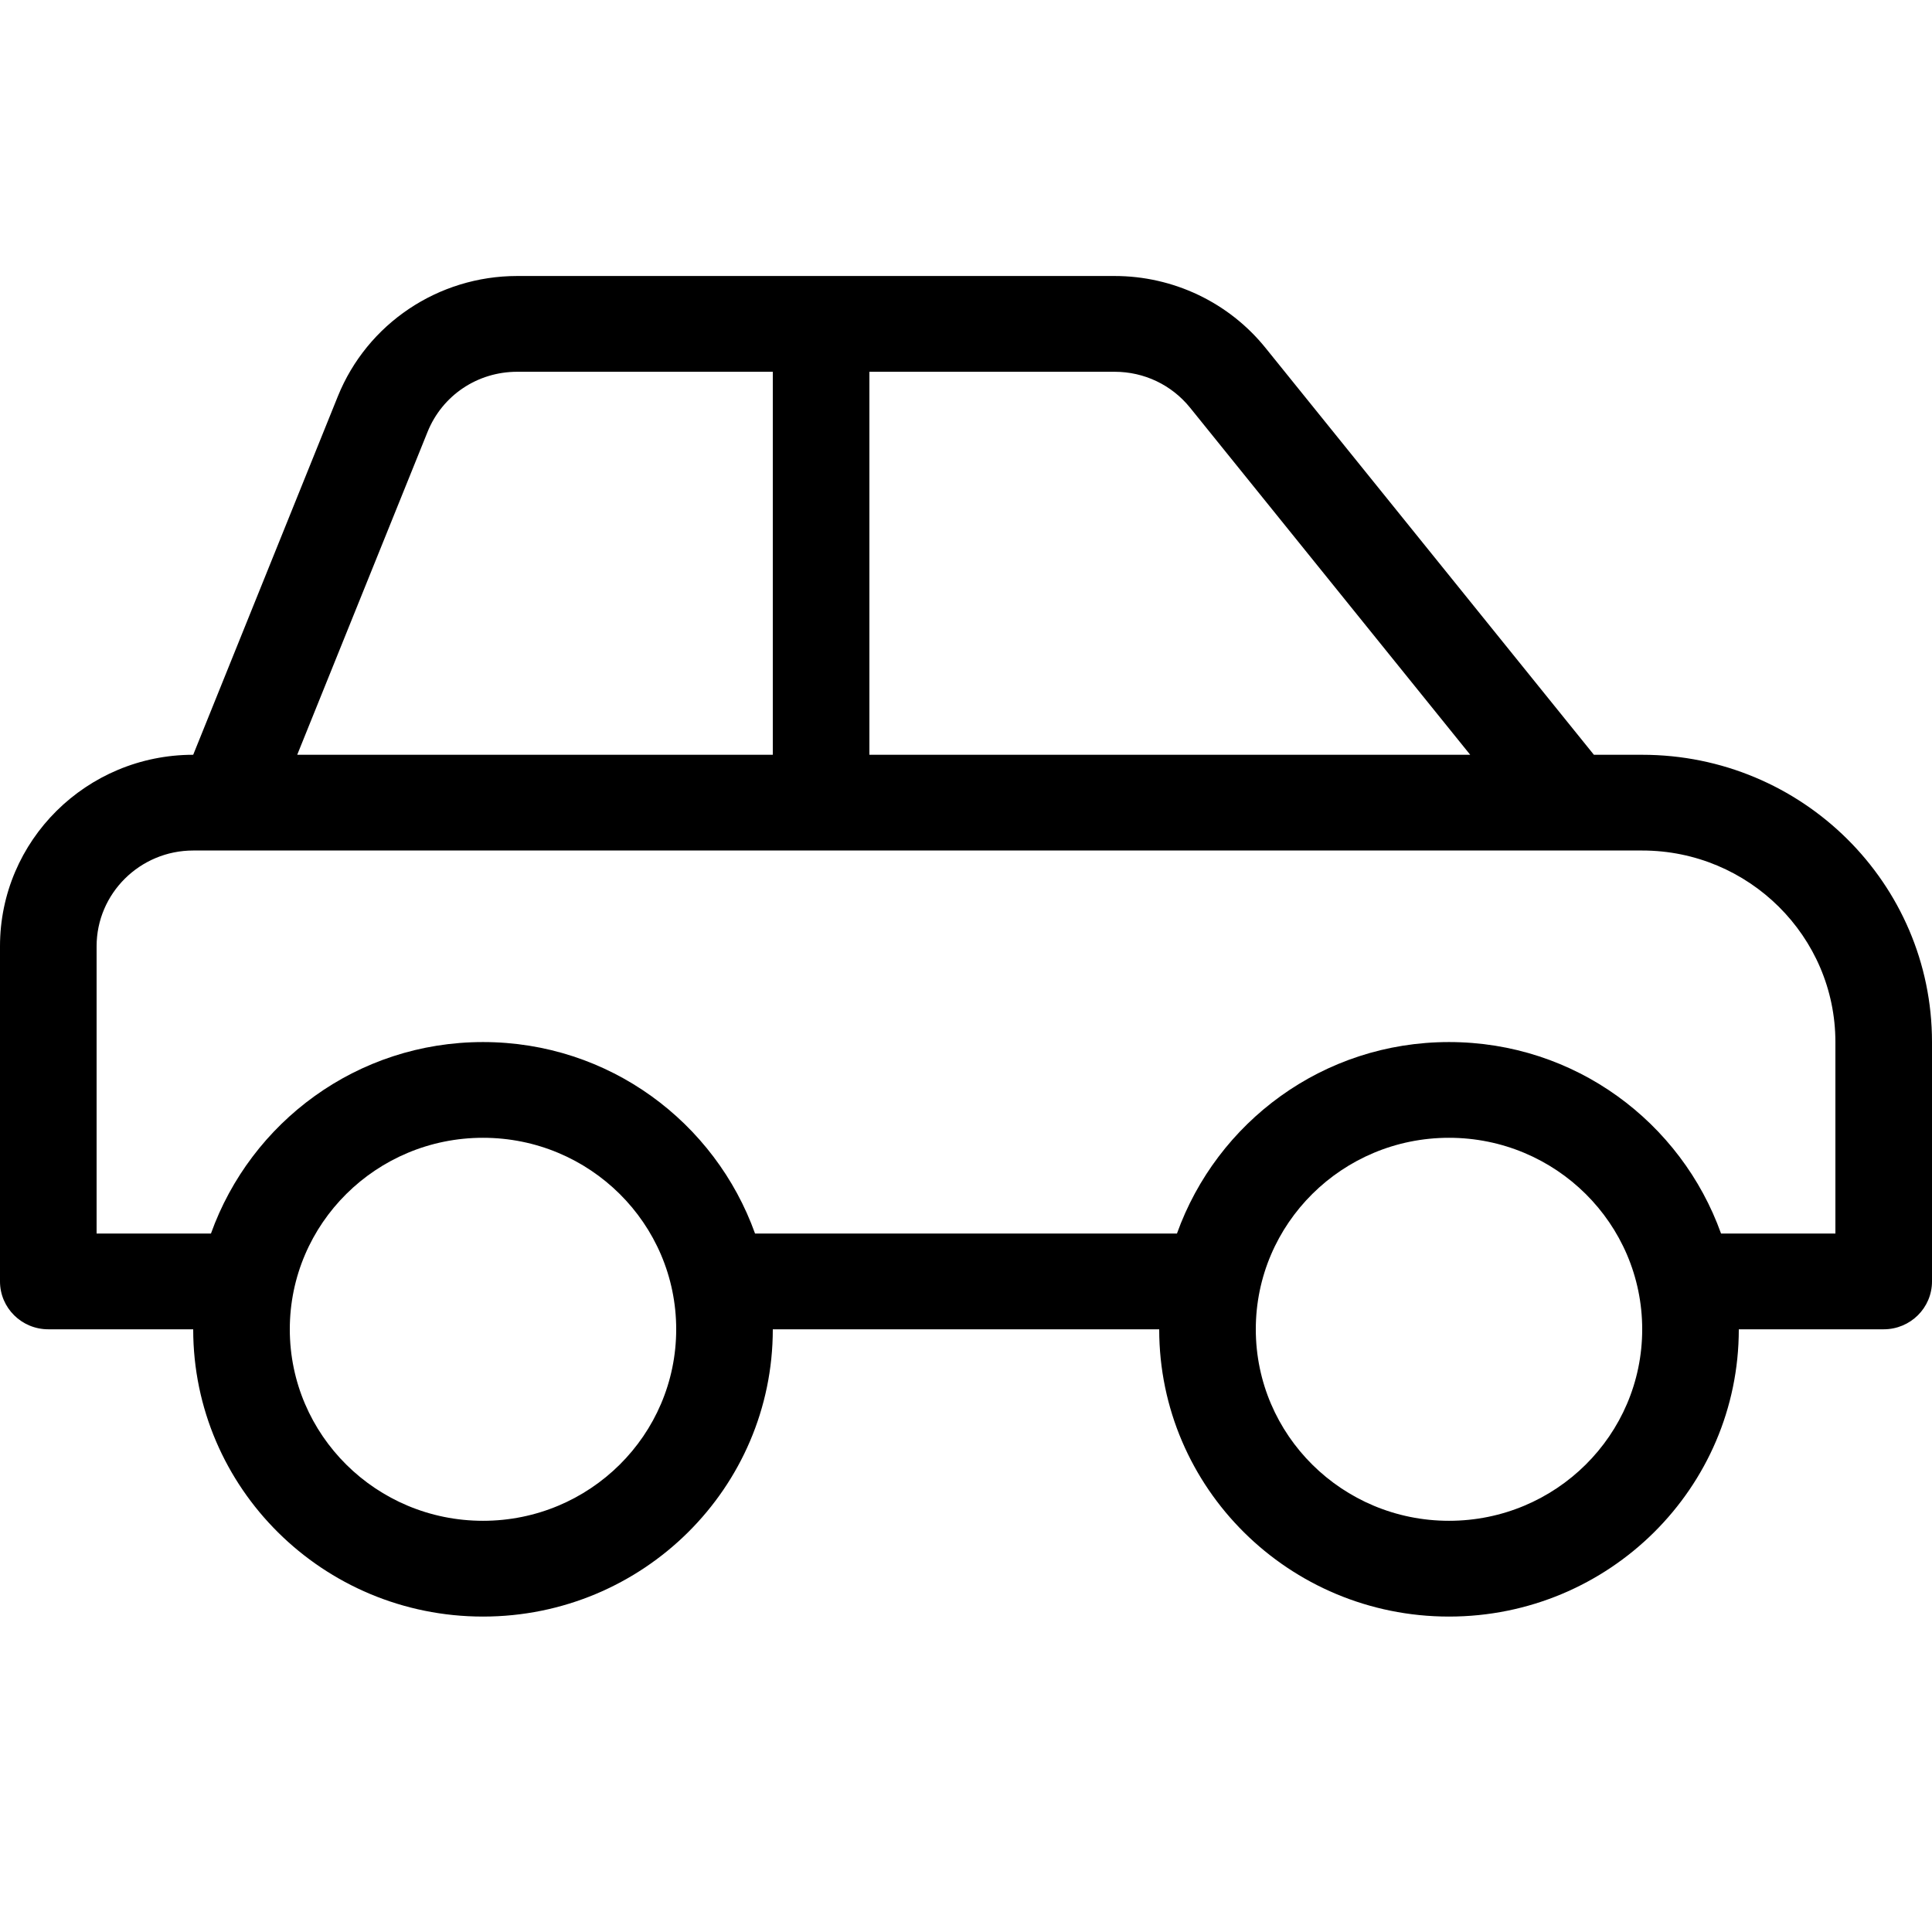 <svg width="49" height="49" viewBox="0 0 49 49" fill="none" xmlns="http://www.w3.org/2000/svg">
<path d="M41.65 19.143H40.425L32.096 8.823C31.637 8.254 31.055 7.795 30.392 7.479C29.73 7.164 29.005 7 28.27 7H13.117C11.114 7 9.312 8.209 8.568 10.053L4.9 19.143C2.194 19.143 0 21.317 0 24V32.5C0 33.171 0.548 33.714 1.225 33.714H4.9C4.9 37.738 8.191 41 12.25 41C16.309 41 19.6 37.738 19.6 33.714H29.4C29.4 37.738 32.691 41 36.75 41C40.809 41 44.1 37.738 44.1 33.714H47.775C48.452 33.714 49 33.171 49 32.5V26.429C49 22.405 45.709 19.143 41.65 19.143ZM22.05 9.429H28.27C29.018 9.429 29.715 9.761 30.183 10.34L37.288 19.143H22.05V9.429ZM10.843 10.956C11.217 10.027 12.11 9.429 13.117 9.429H19.6V19.143H7.538L10.843 10.956ZM12.25 38.571C9.544 38.571 7.35 36.397 7.35 33.714C7.35 31.032 9.544 28.857 12.25 28.857C14.957 28.857 17.15 31.032 17.15 33.714C17.15 36.397 14.957 38.571 12.25 38.571ZM36.75 38.571C34.044 38.571 31.85 36.397 31.85 33.714C31.85 31.032 34.044 28.857 36.75 28.857C39.456 28.857 41.65 31.032 41.65 33.714C41.65 36.397 39.456 38.571 36.75 38.571ZM46.55 31.286H43.65C42.638 28.462 39.946 26.429 36.75 26.429C33.554 26.429 30.862 28.462 29.85 31.286H19.15C18.138 28.462 15.446 26.429 12.25 26.429C9.054 26.429 6.362 28.462 5.35 31.286H2.45V24C2.45 22.661 3.549 21.571 4.9 21.571H41.65C44.352 21.571 46.55 23.75 46.55 26.429V31.286Z" fill="black"/>
</svg>
